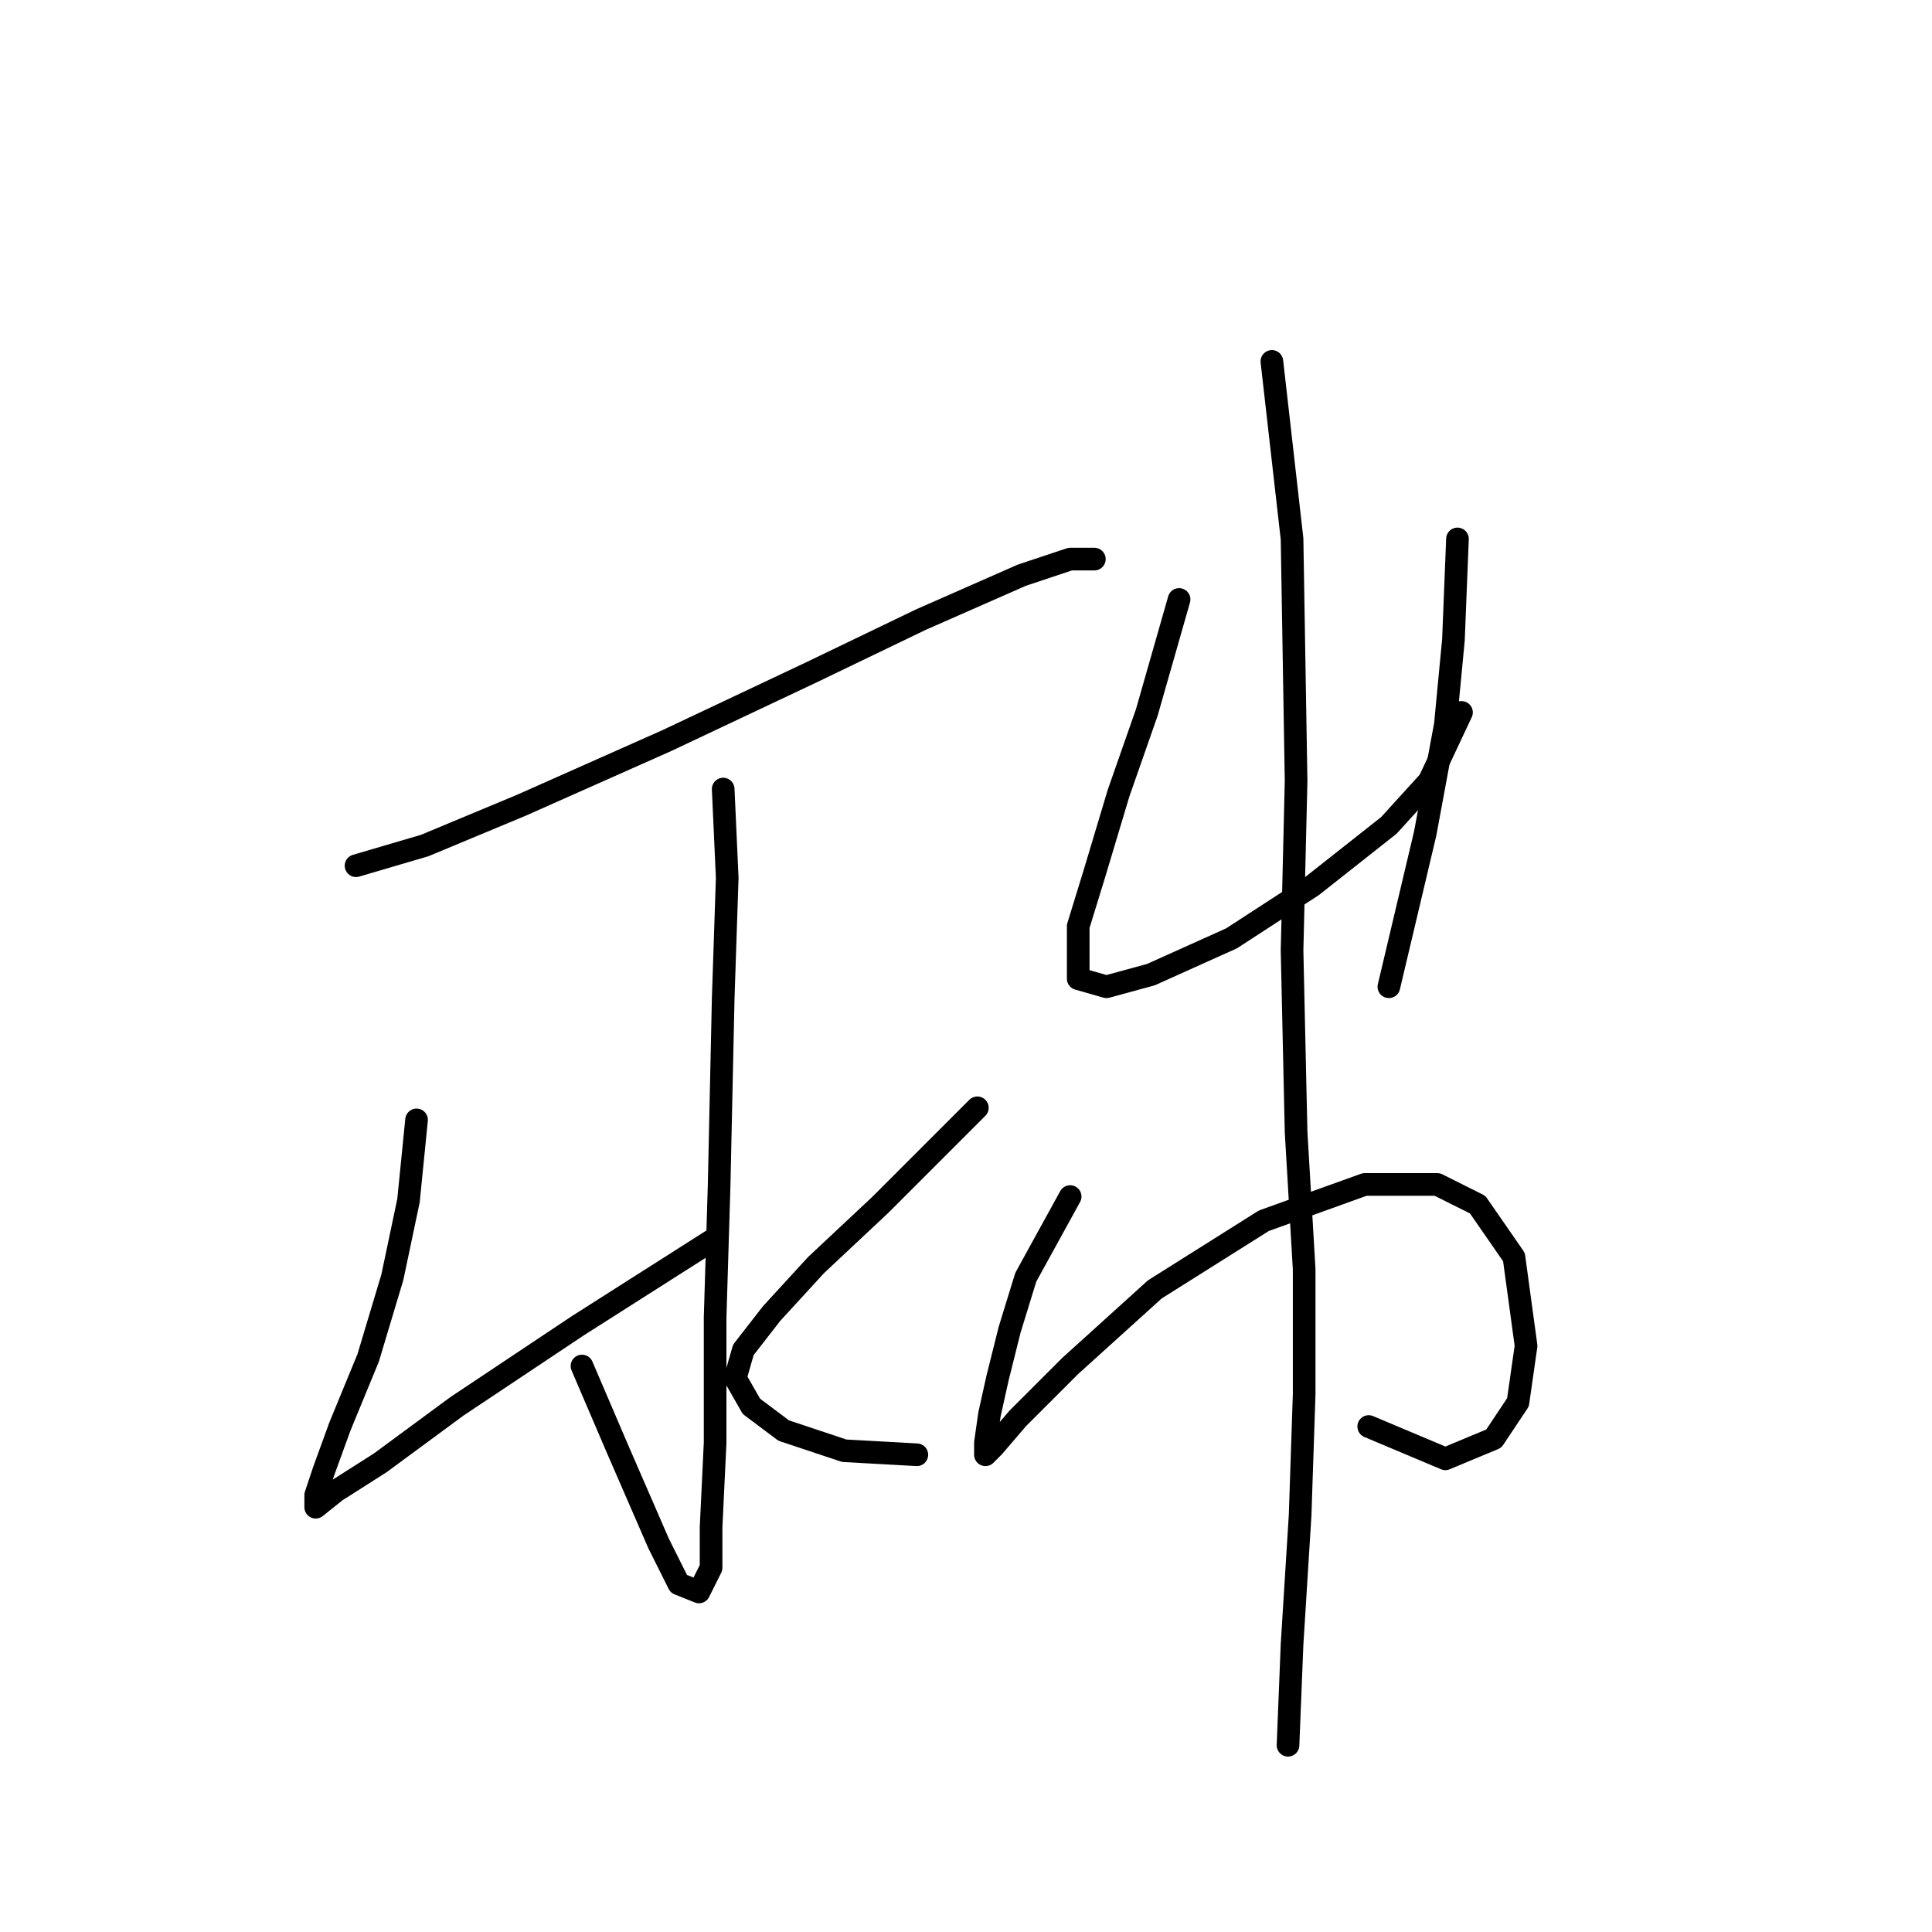 <?xml version="1.0" standalone="no"?>
    <svg width="256" height="256" xmlns="http://www.w3.org/2000/svg" version="1.1">
    <polyline stroke="black" stroke-width="3" stroke-linecap="round" fill="transparent" stroke-linejoin="round" points="47.177 114.713 56.266 112.04 69.096 106.694 88.341 98.14 107.587 89.052 122.021 82.103 135.386 76.222 141.801 74.084 145.009 74.084 145.009 74.084 " />
        <polyline stroke="black" stroke-width="3" stroke-linecap="round" fill="transparent" stroke-linejoin="round" points="95.826 104.556 96.36 116.317 95.826 132.355 95.291 156.946 94.757 174.588 94.757 191.16 94.222 202.387 94.222 207.733 92.618 210.941 89.945 209.871 87.272 204.525 81.926 192.23 77.115 181.003 77.115 181.003 " />
        <polyline stroke="black" stroke-width="3" stroke-linecap="round" fill="transparent" stroke-linejoin="round" points="55.196 148.393 54.127 159.085 51.989 169.242 48.781 179.934 45.039 189.022 42.901 194.903 41.831 198.11 41.831 199.714 44.504 197.576 50.385 193.833 60.542 186.349 76.58 175.657 94.222 164.431 94.222 164.431 " />
        <polyline stroke="black" stroke-width="3" stroke-linecap="round" fill="transparent" stroke-linejoin="round" points="129.505 146.789 123.09 153.204 116.675 159.619 108.121 167.638 102.241 174.053 98.499 178.865 97.43 182.607 99.568 186.349 103.845 189.557 111.864 192.23 121.486 192.764 121.486 192.764 " />
        <polyline stroke="black" stroke-width="3" stroke-linecap="round" fill="transparent" stroke-linejoin="round" points="156.235 79.43 151.958 94.398 148.216 105.09 145.009 115.782 142.87 122.732 142.87 127.009 142.87 129.682 146.612 130.751 152.493 129.147 163.185 124.336 173.877 117.386 184.034 109.367 189.38 103.486 193.657 94.398 193.657 94.398 " />
        <polyline stroke="black" stroke-width="3" stroke-linecap="round" fill="transparent" stroke-linejoin="round" points="193.122 71.411 192.588 84.775 191.519 96.002 188.846 110.436 184.034 130.751 184.034 130.751 " />
        <polyline stroke="black" stroke-width="3" stroke-linecap="round" fill="transparent" stroke-linejoin="round" points="141.801 158.55 135.921 169.242 133.782 176.192 132.178 182.607 131.109 187.418 130.575 191.16 130.575 192.764 131.644 191.695 134.851 187.953 141.801 181.003 153.028 170.846 167.462 161.758 180.827 156.946 190.45 156.946 195.795 159.619 200.607 166.569 202.211 178.33 201.141 185.814 197.934 190.626 191.519 193.299 181.361 189.022 181.361 189.022 " />
        <polyline stroke="black" stroke-width="3" stroke-linecap="round" fill="transparent" stroke-linejoin="round" points="168.531 47.888 171.204 71.411 171.739 103.486 171.204 125.94 171.739 149.996 172.808 168.173 172.808 184.745 172.273 200.783 171.204 217.89 170.669 231.255 170.669 231.255 " />
        </svg>